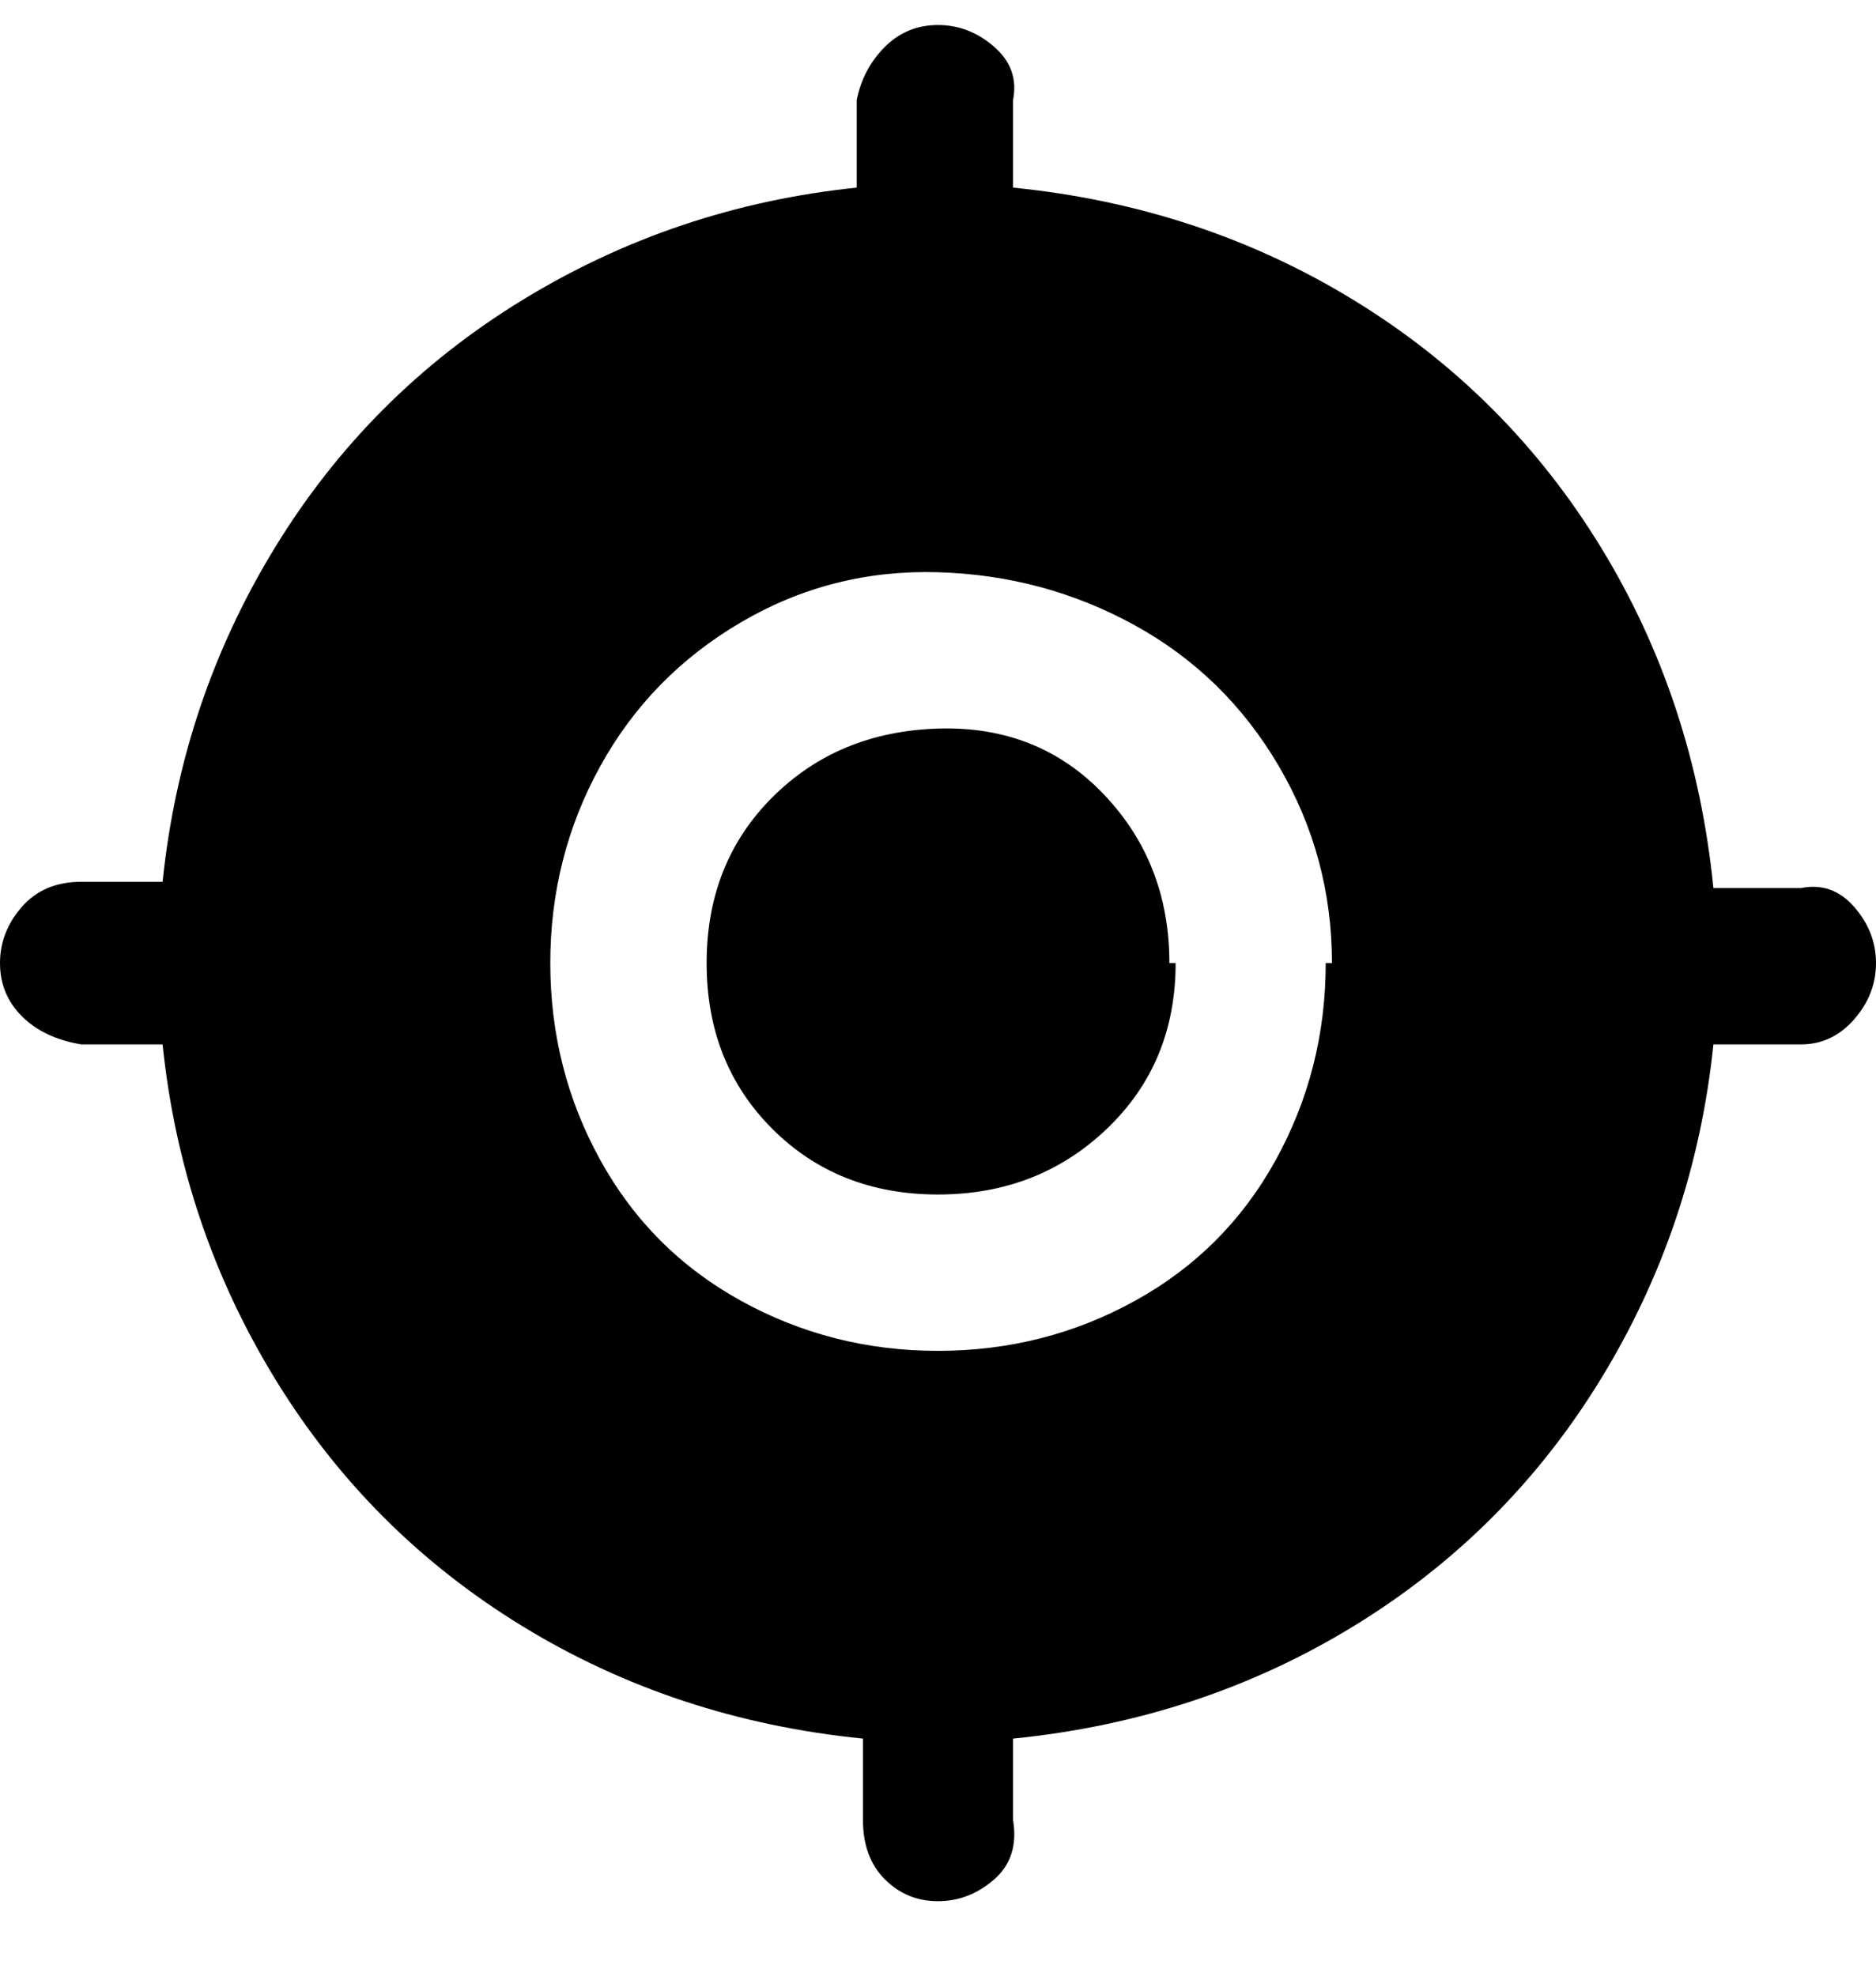 <svg viewBox="0 0 300 316" xmlns="http://www.w3.org/2000/svg"><path d="M188 154q0 16-11 26.5T150 191q-16 0-26.5-10.5T113 154q0-16 10.5-26.5t26.5-11q16-.5 26.5 10.5t10.5 27h1zm112 0q0 5-3.5 9t-8.5 4h-14q-3 29-18 53.5T216.5 260Q192 275 162 278v13q1 6-3 9.5t-9 3.5q-5 0-8.5-3.5T138 291v-13q-30-3-54.5-18T44 220.5Q29 196 26 167H13q-6-1-9.5-4.5T0 154q0-5 3.5-9t9.5-4h13q3-29 18-53.5T83.5 48Q108 33 137 30V16q1-5 4.5-8.5T150 4q5 0 9 3.5t3 8.5v14q30 3 54.5 18T256 87.5q15 24.5 18 54.5h14q5-1 8.5 3t3.5 9zm-87 0q0-17-8.5-31.5t-23-22.5Q167 92 150 91.5t-31.5 8Q104 108 96 122.5T88 154q0 17 8 31.5t22.5 22.5q14.5 8 31.5 8t31.5-8q14.5-8 22.5-22.5t8-31.5h1z"/></svg>
